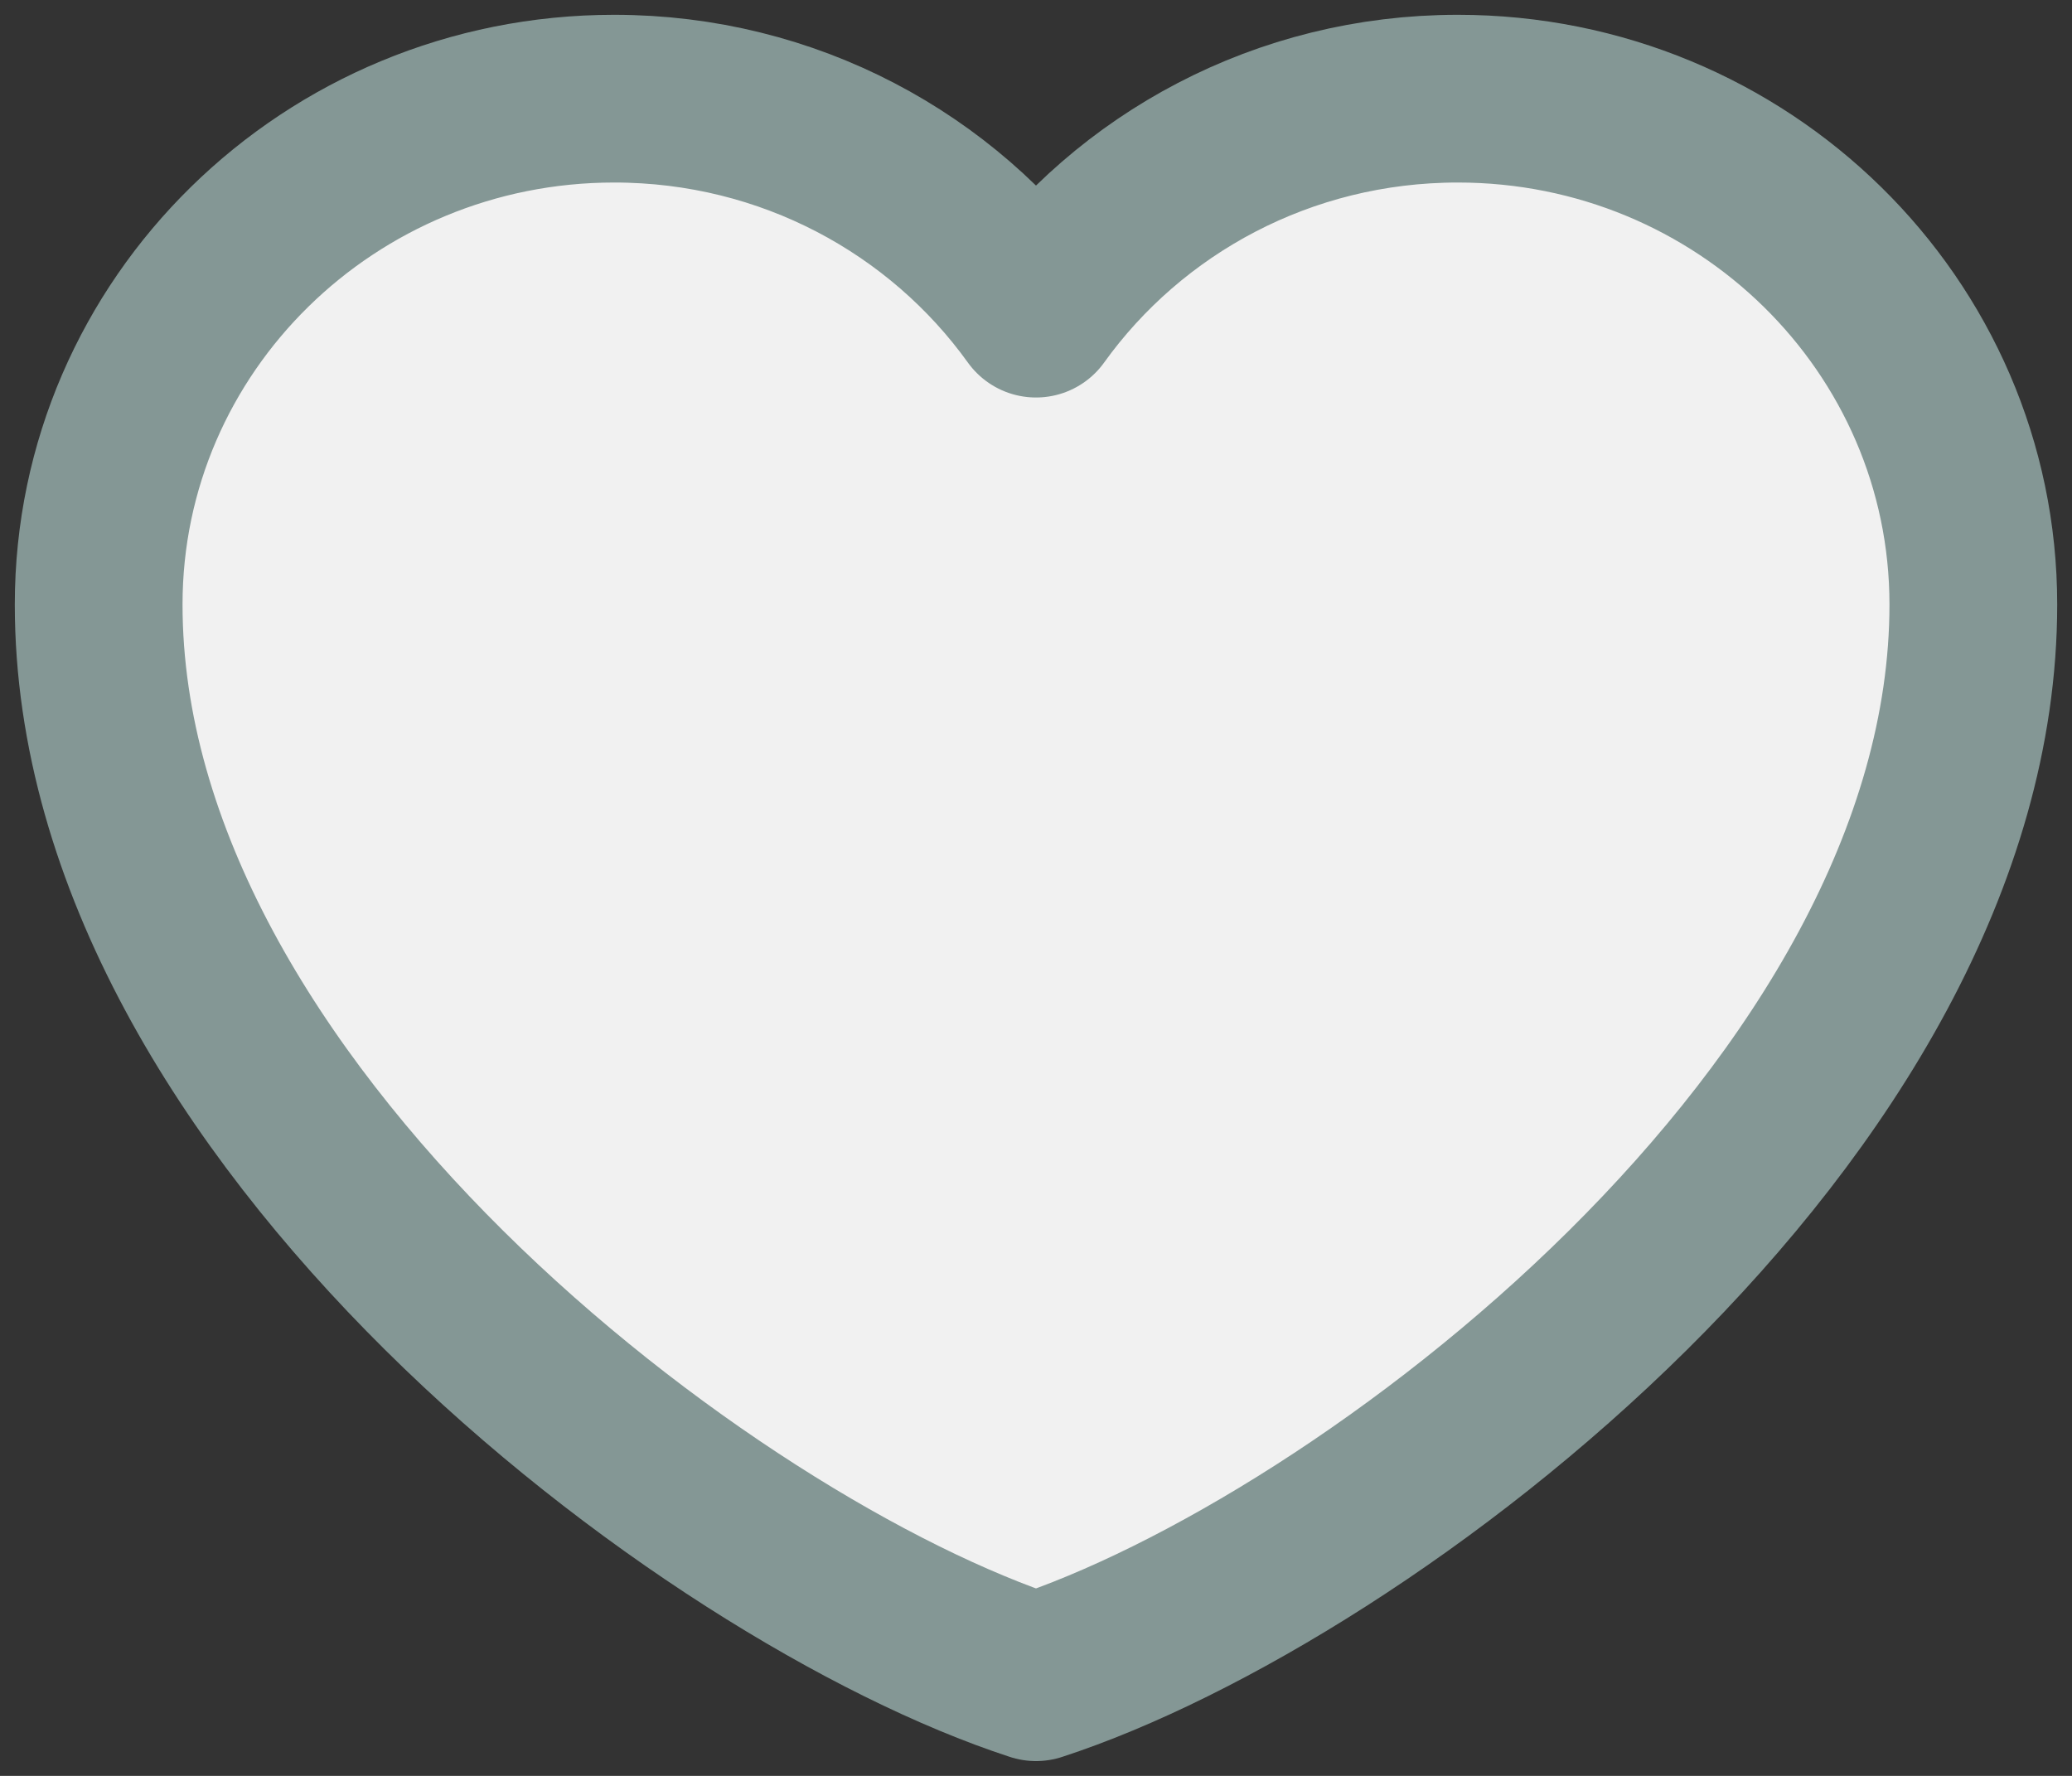 <svg width="21" height="18" viewBox="0 0 21 18" fill="#f1f1f1" xmlns="http://www.w3.org/2000/svg">
<rect x="0" y="0" width="21" height="18" fill="#333333" stroke="none"/>
<path d="M6.225 1C3.339 1 1 3.296 1 6.127C1 11.255 7.175 15.916 10.5 17C13.825 15.916 20 11.255 20 6.127C20 3.296 17.661 1 14.775 1C13.008 1 11.446 1.861 10.5 3.179C9.554 1.861 7.992 1 6.225 1Z" stroke="#849795" stroke-width="1.7" stroke-linecap="round" stroke-linejoin="round"/>
</svg>
